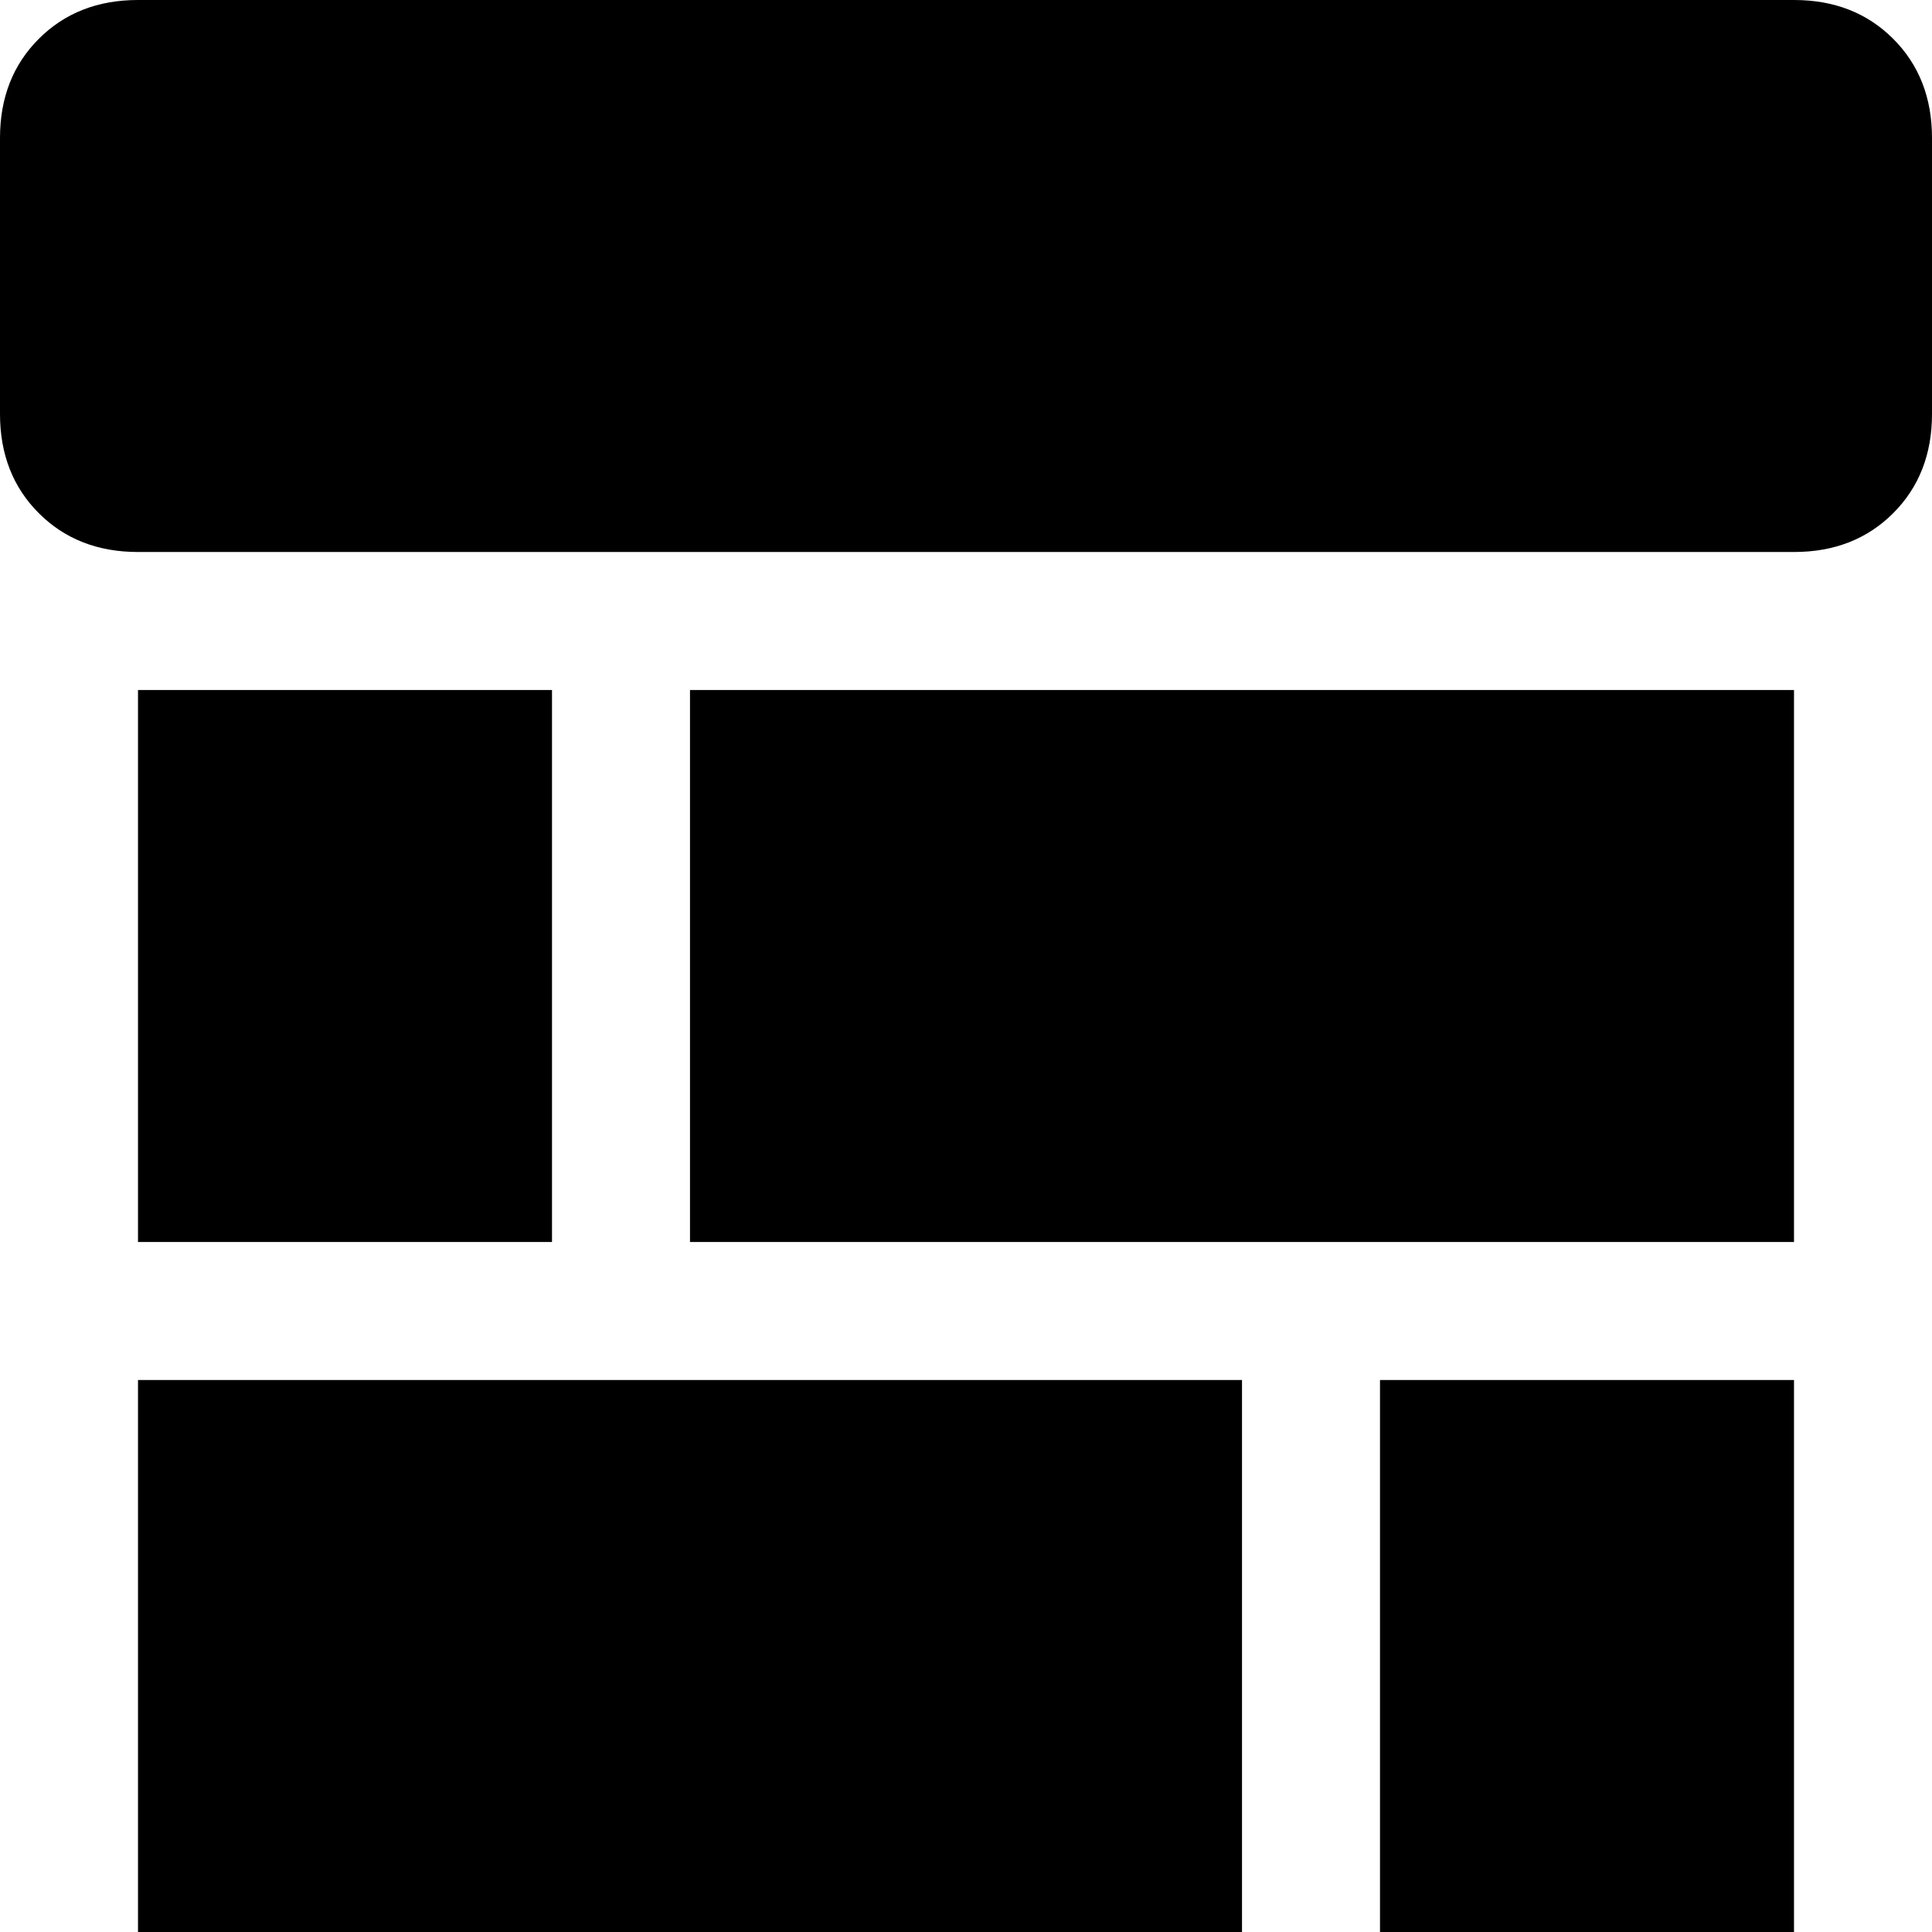 <svg xmlns="http://www.w3.org/2000/svg" viewBox="0 0 448 448">
    <path d="M 0 32 Q 0 18 9 9 L 9 9 Q 18 0 32 0 L 416 0 Q 430 0 439 9 Q 448 18 448 32 L 448 96 Q 448 110 439 119 Q 430 128 416 128 L 32 128 Q 18 128 9 119 Q 0 110 0 96 L 0 32 L 0 32 Z M 32 160 L 128 160 L 128 288 L 32 288 L 32 160 L 32 160 Z M 416 160 L 416 288 L 160 288 L 160 160 L 416 160 L 416 160 Z M 288 320 L 288 448 L 32 448 L 32 320 L 288 320 L 288 320 Z M 416 320 L 416 448 L 320 448 L 320 320 L 416 320 L 416 320 Z"/>
</svg>
